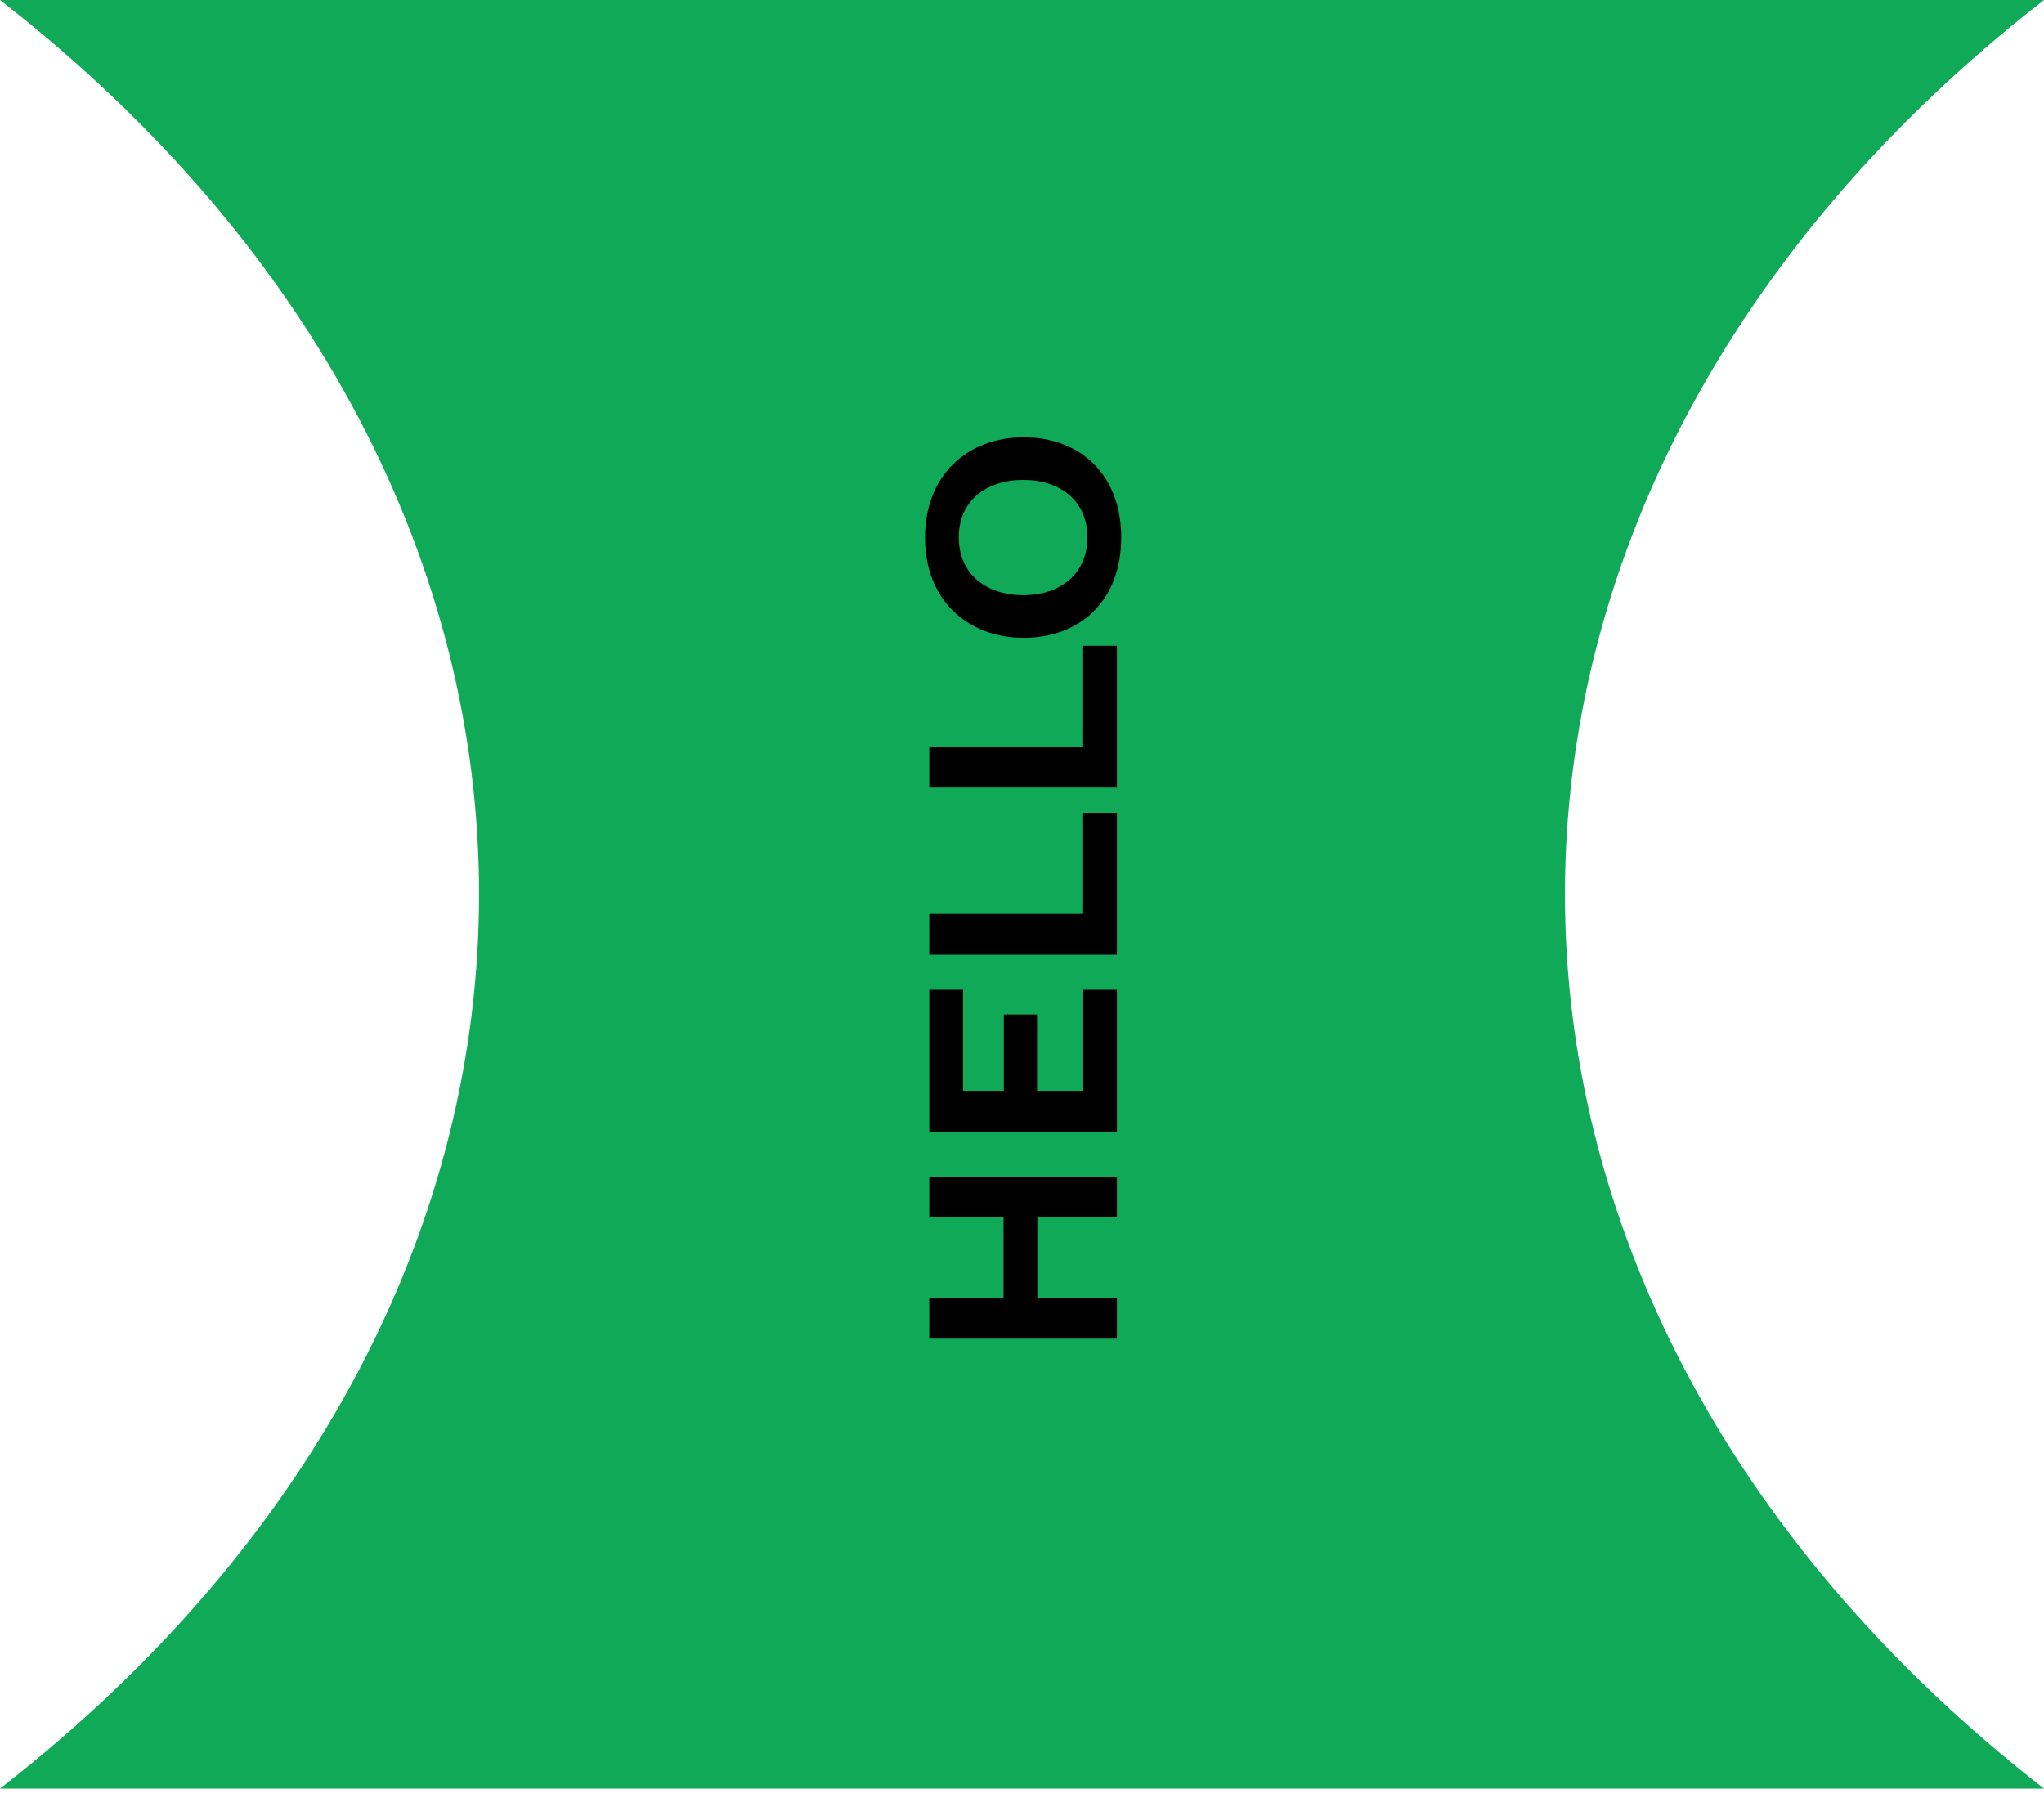 <svg width="183" height="161" viewBox="0 0 183 161" fill="none" xmlns="http://www.w3.org/2000/svg"><path fill-rule="evenodd" clip-rule="evenodd" d="M3.8147e-06 0H91.5H183C125.812 44.479 125.812 115.646 183 160.125L91.5 160.125H3.8147e-06C57.188 115.646 57.188 44.479 3.8147e-06 0Z" fill="#0FA958"></path><path d="M100 119.843L100 116.195L92.872 116.195L92.872 108.995L100 108.995L100 105.347L83.2 105.347L83.2 108.995L89.848 108.995L89.848 116.195L83.2 116.195L83.2 119.843L100 119.843ZM100 101.304L100 88.608L96.976 88.608L96.976 97.656L92.848 97.656L92.848 90.816L89.872 90.816L89.872 97.656L86.224 97.656L86.224 88.608L83.2 88.608L83.2 101.304L100 101.304ZM100 85.461L100 72.765L96.904 72.765L96.904 81.813L83.2 81.813L83.2 85.461L100 85.461ZM100 70.507L100 57.811L96.904 57.811L96.904 66.859L83.2 66.859L83.2 70.507L100 70.507ZM100.384 48.125C100.384 42.461 96.688 39.149 91.648 39.149C86.632 39.149 82.816 42.533 82.816 48.125C82.816 53.717 86.632 57.101 91.648 57.101C96.688 57.101 100.384 53.789 100.384 48.125ZM97.36 48.101C97.36 51.389 94.912 53.285 91.624 53.285C88.288 53.285 85.84 51.389 85.84 48.101C85.84 44.837 88.288 42.965 91.624 42.965C94.912 42.965 97.36 44.837 97.36 48.101Z" fill="black"></path></svg>